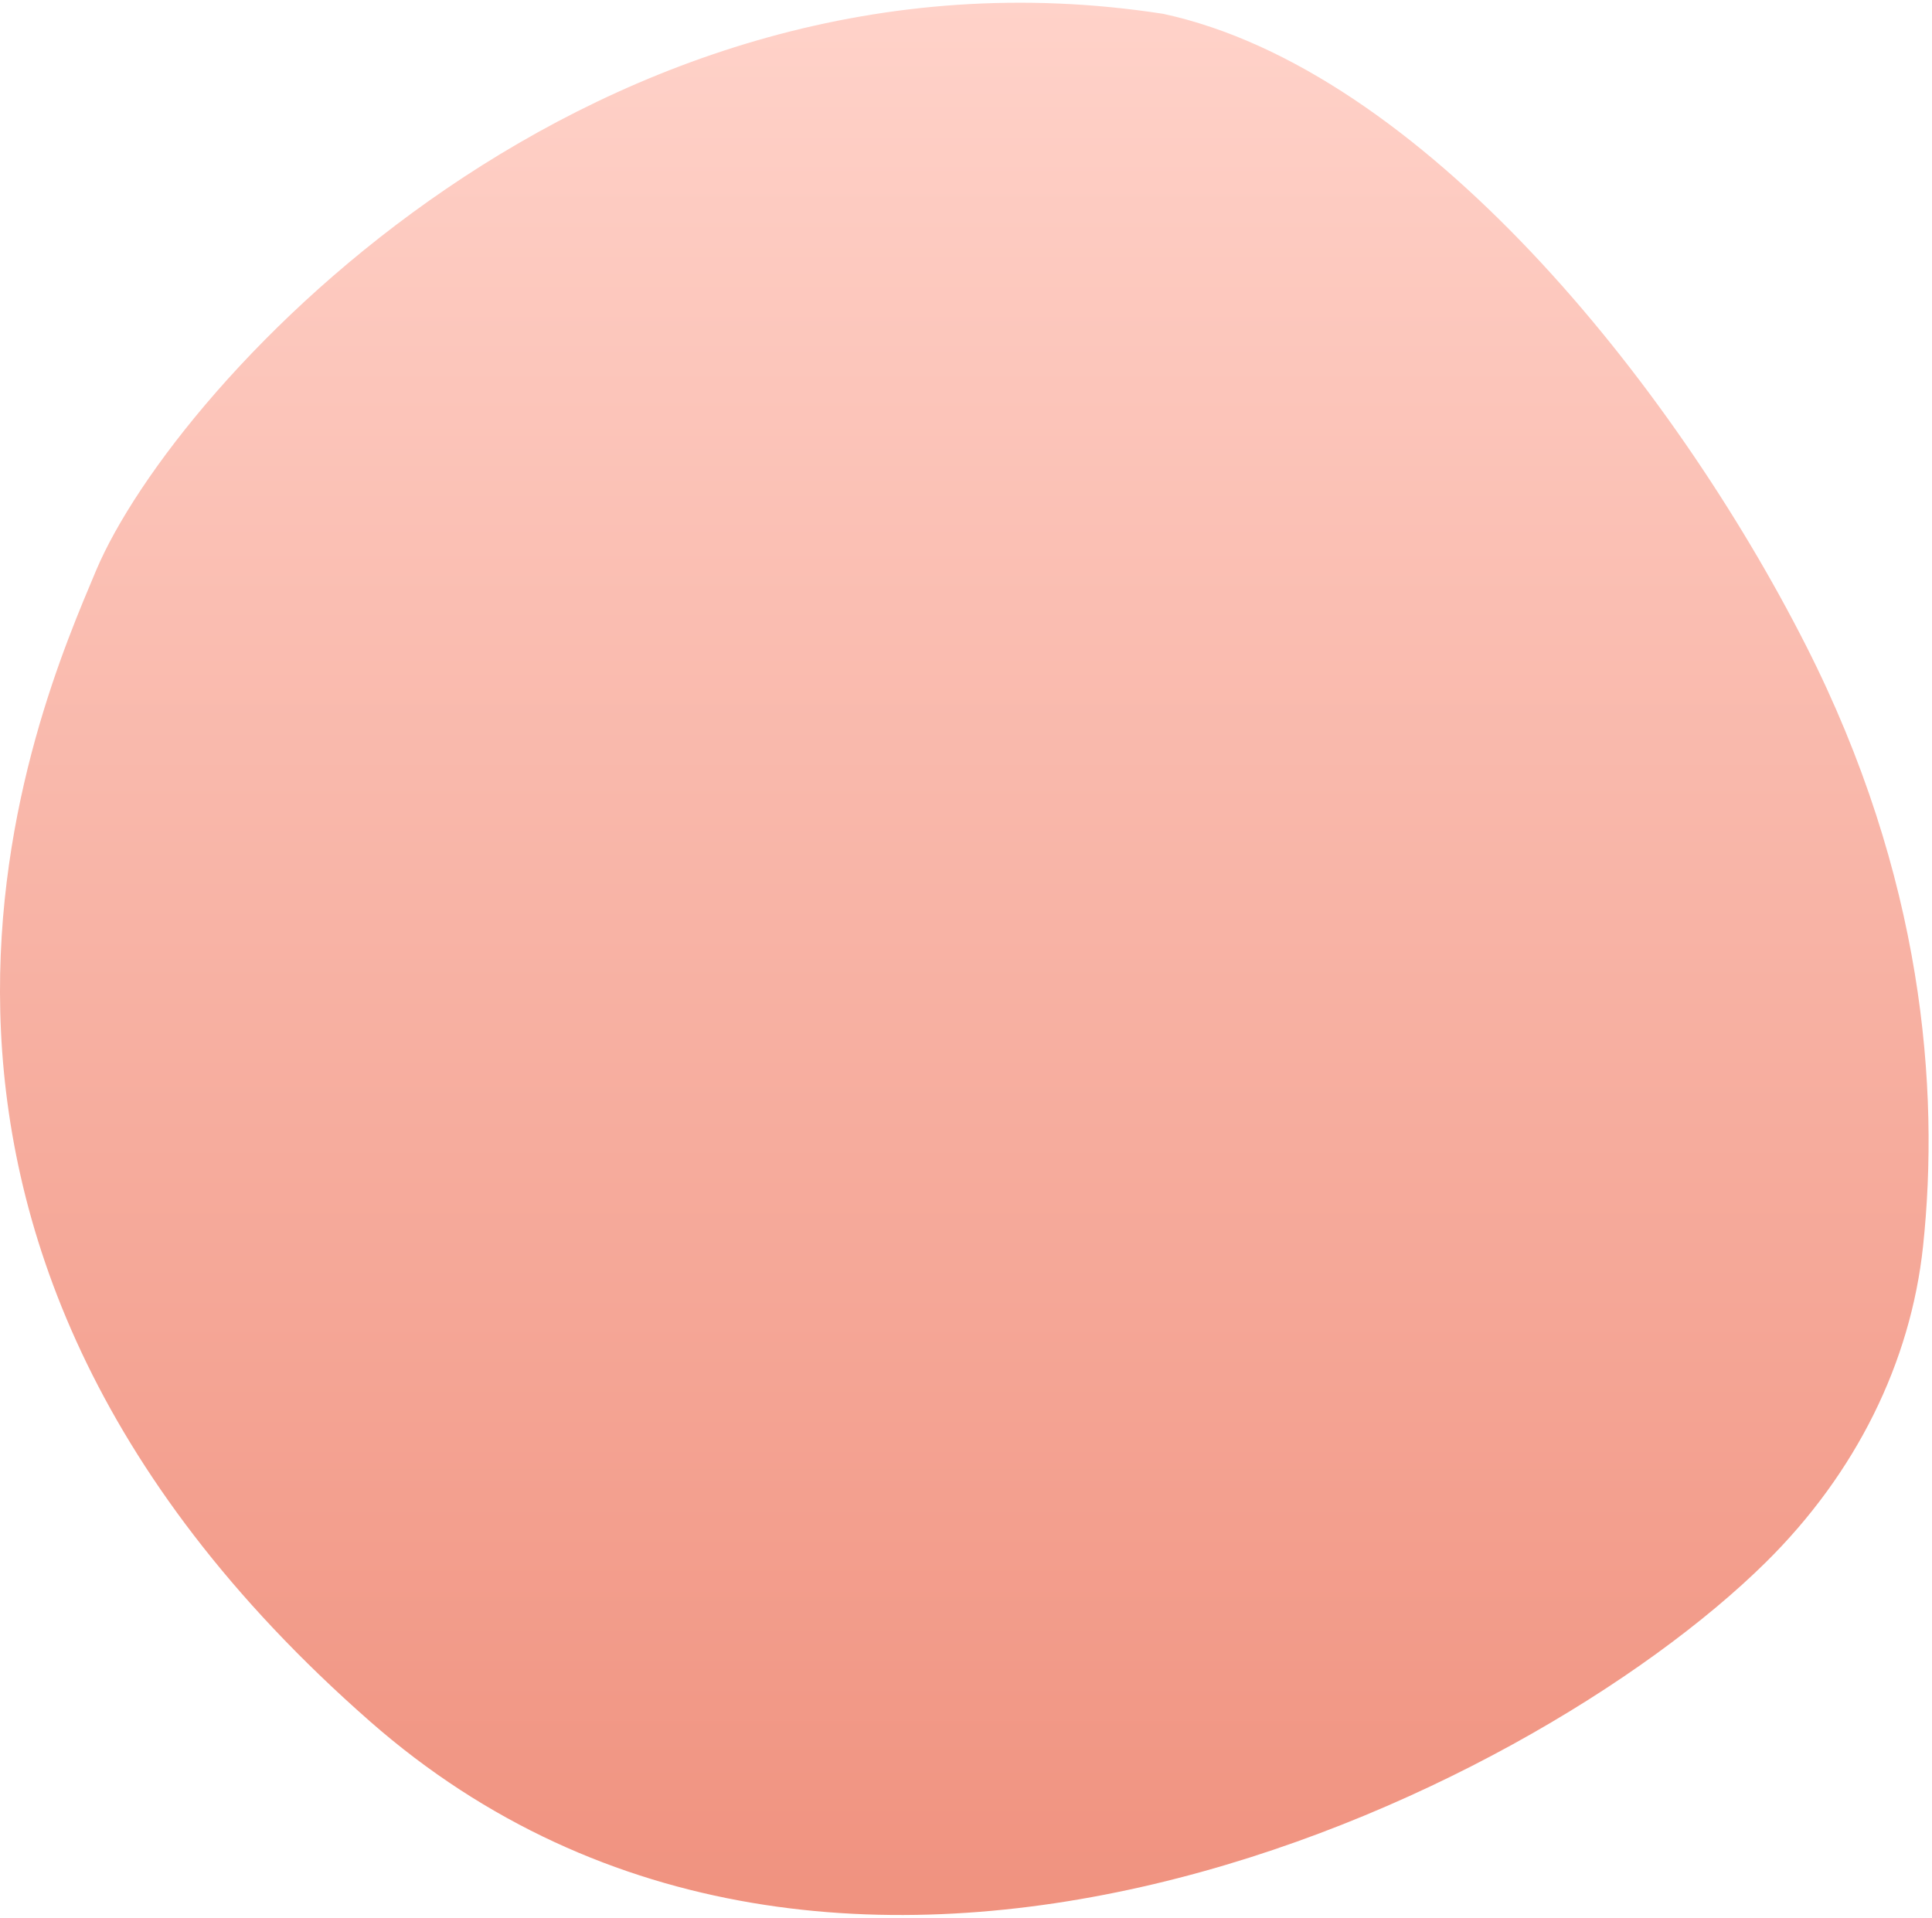 <svg width="553" height="549" viewBox="0 0 553 549" fill="none" xmlns="http://www.w3.org/2000/svg">
<path d="M516.92 184.77C478.745 109.557 406.666 19.908 332.961 3.961C170.427 -21.186 50.244 109.399 27.484 163.34C11.05 202.597 -55.313 351.3 105.933 492.766C239.707 610.13 436.968 514.771 505.399 447.235C531.265 421.708 546.889 389.995 550.437 356.757C555.26 311.585 550.473 250.875 516.92 184.77Z" fill="url(#paint0_linear_235_1605)"/>
<defs>
<linearGradient id="paint0_linear_235_1605" x1="276.014" y1="0.78" x2="276.014" y2="548.161" gradientUnits="userSpaceOnUse">
<stop stop-color="#FFD2C9"/>
<stop offset="1" stop-color="#F0927F"/>
</linearGradient>
</defs>
</svg>
